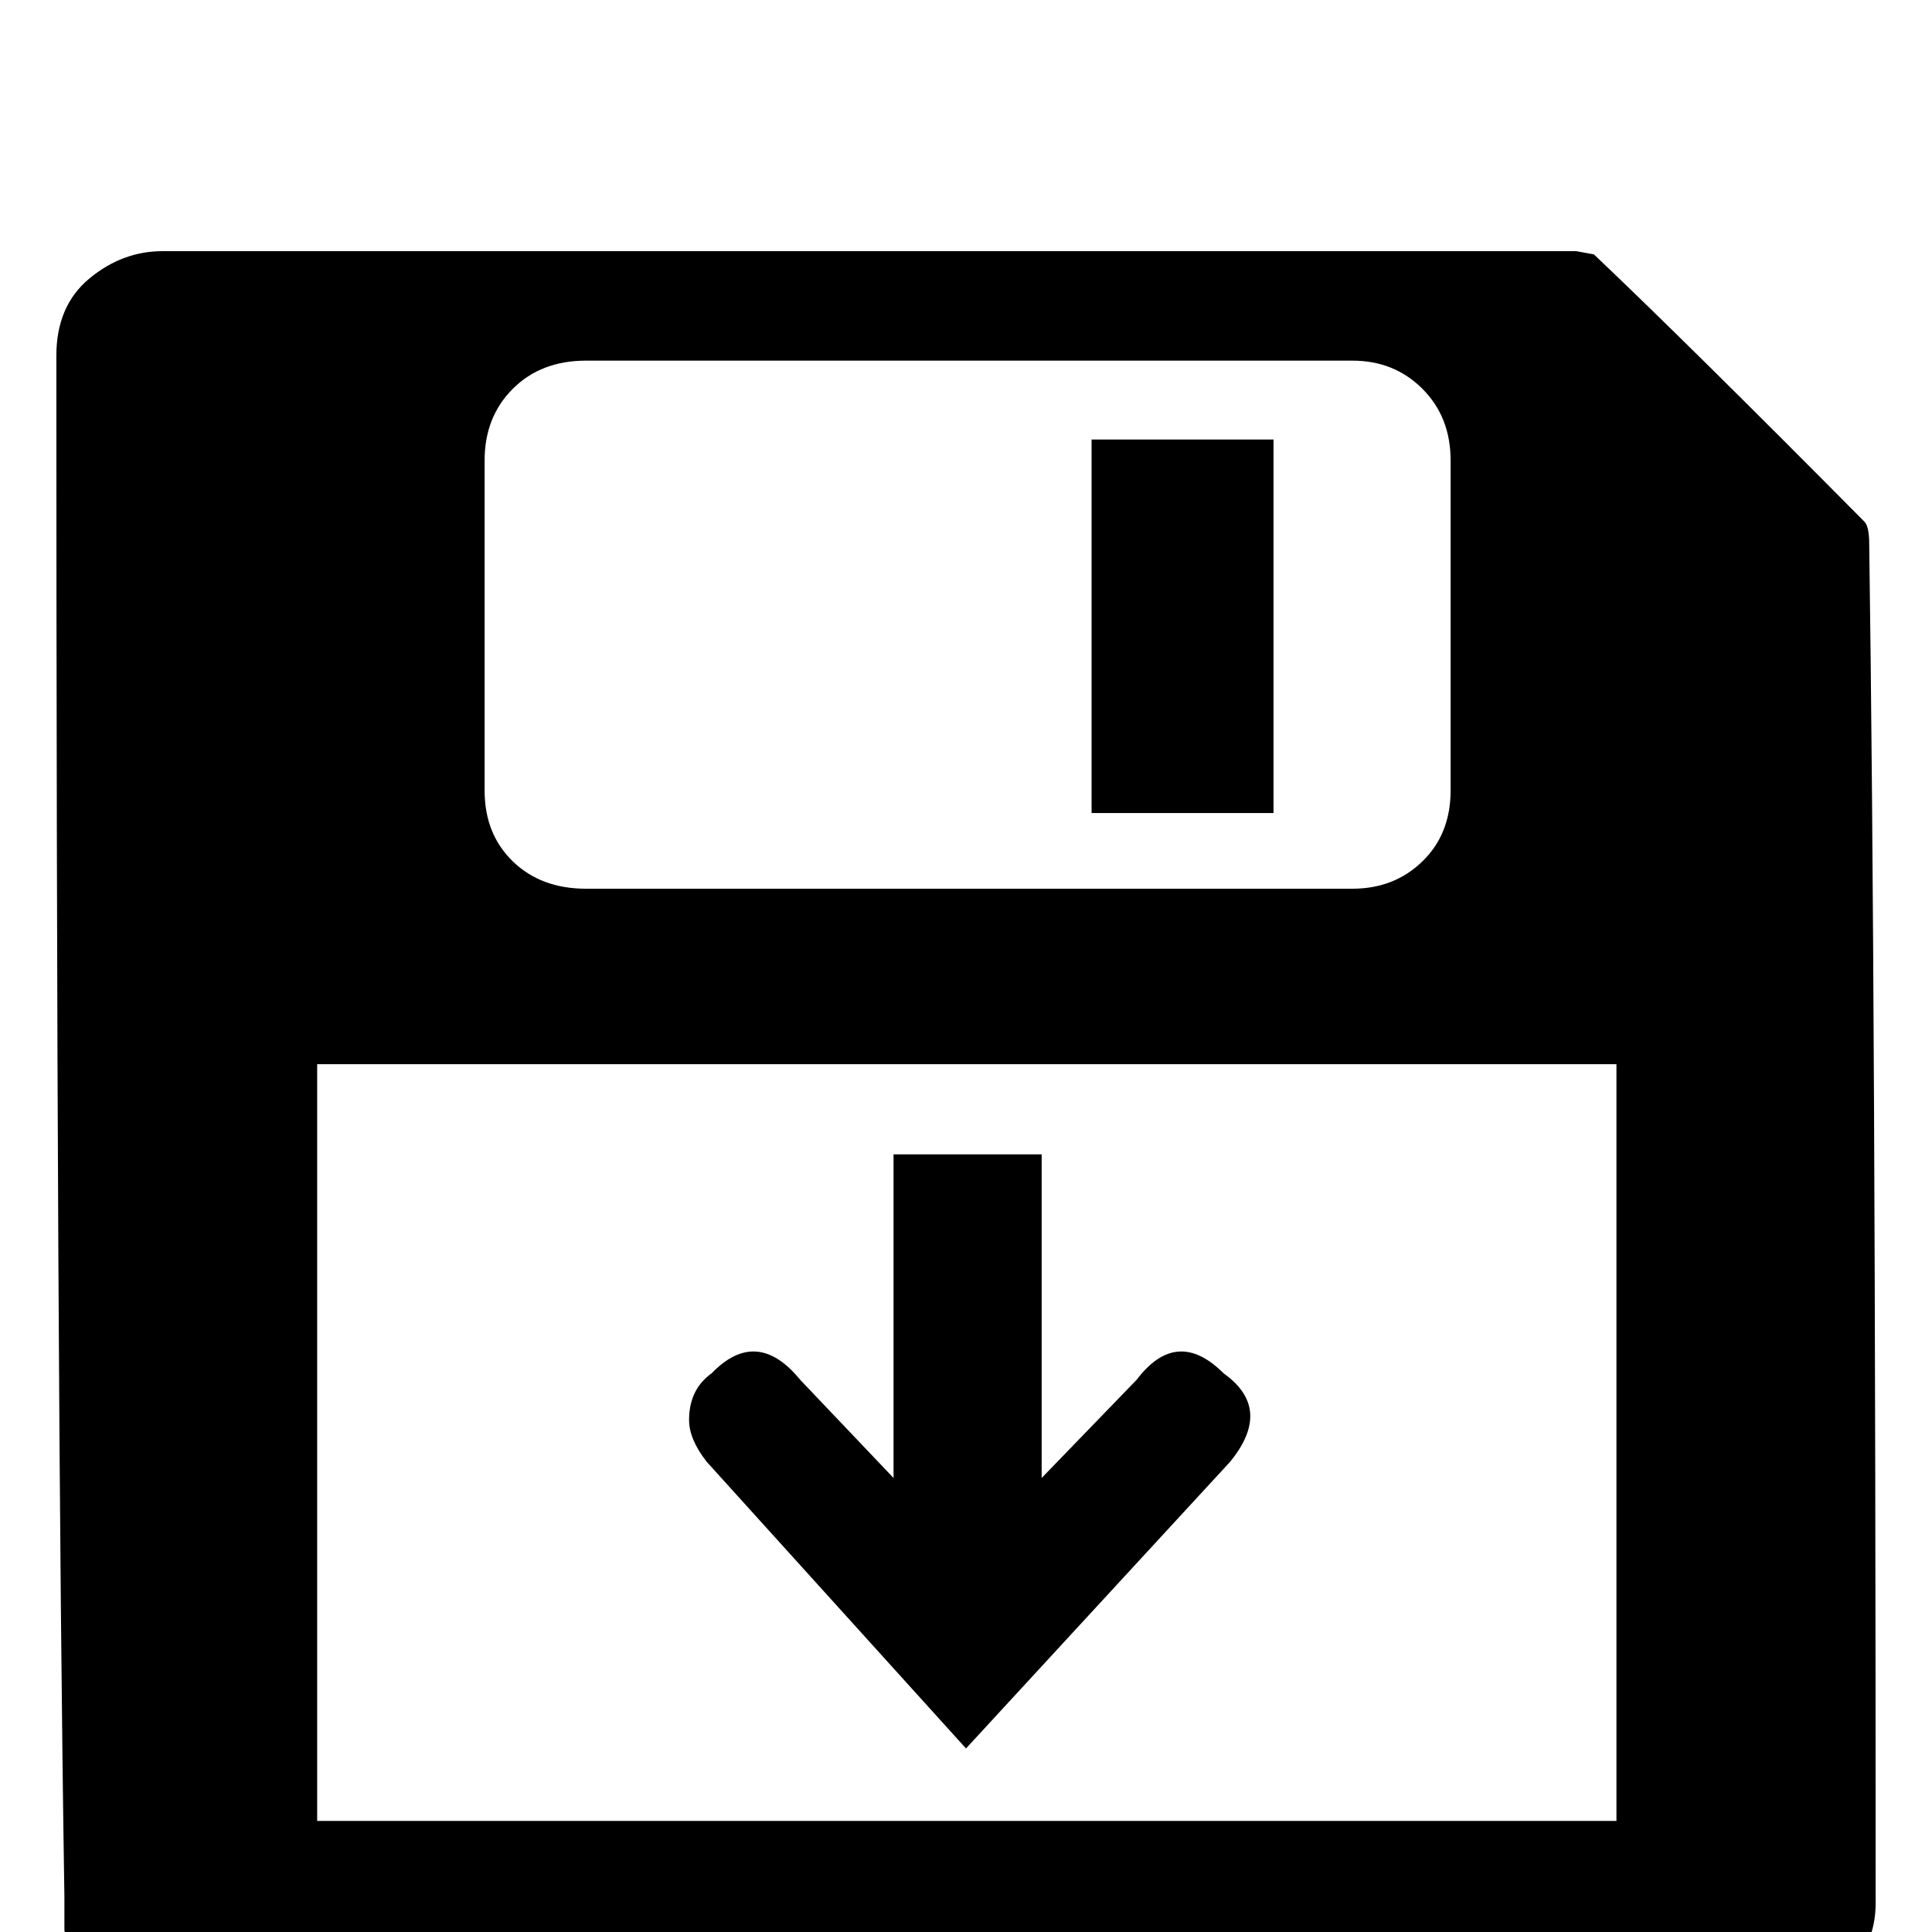 <svg xmlns="http://www.w3.org/2000/svg" xmlns:xlink="http://www.w3.org/1999/xlink" version="1.1" viewBox="0 -240 1200 1200"><g><path fill="currentColor" d="M600 -43h-499q-52 0 -61 44v21q-5 318 -5 957q0 31 20.5 48t45.5 17h878l11 -2q59 -56 168 -166q3 -3 3 -14q4 -279 4 -844q0 -27 -19.5 -44t-45.5 -17h-500zM901 914q0 27 -17.5 44.5t-43.5 17.5h-476q-28 0 -45.5 -17.5t-17.5 -44.5v-205q0 -27 17.5 -44t45.5 -17h476 q26 0 43.5 17t17.5 44v205zM1004 539h-807v-470h807v470zM791 927v-232h-113v232h113zM760 347q31 -22 4 -55l-164 -178l-161 178q-11 14 -11 26q0 19 14 29q28 29 55 -4l58 -61v201h92v-201l59 61q25 33 54 4z" transform="matrix(1 0 0 -1 0 960)"/></g></svg>